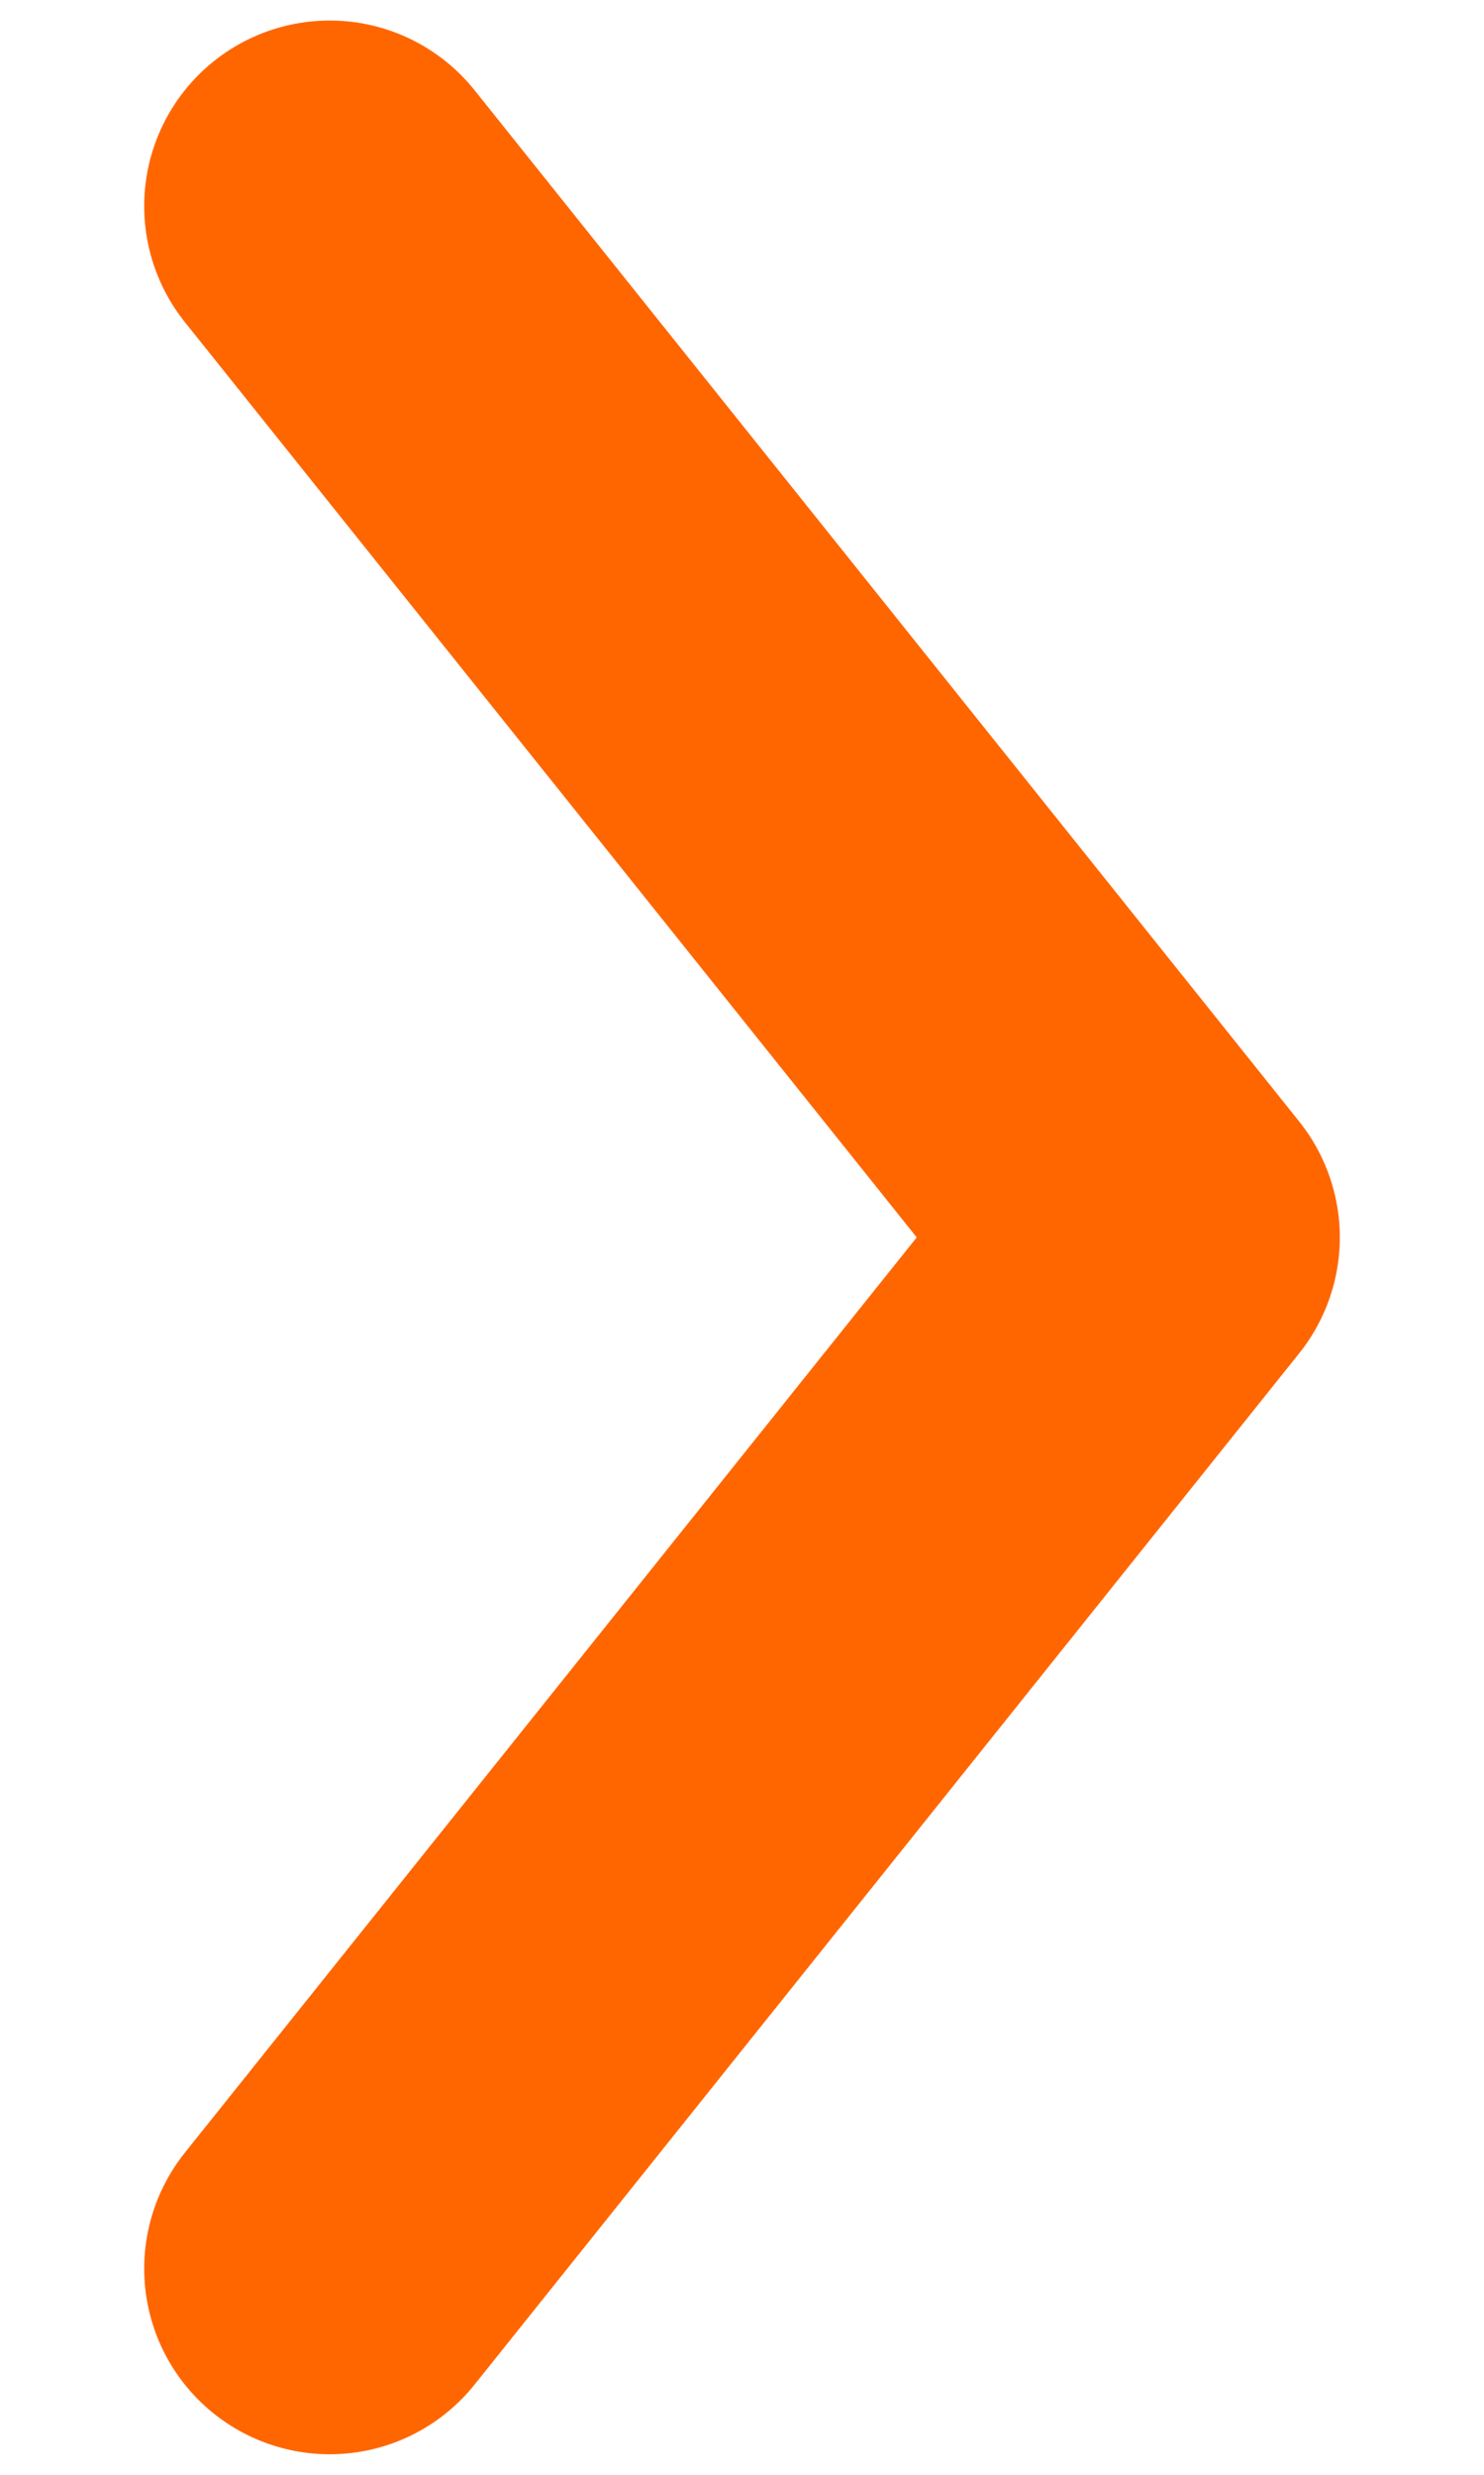 <svg width="6" height="10" viewBox="0 0 6 10" fill="none" xmlns="http://www.w3.org/2000/svg">
<path id="Vector 175" d="M1.333 0.833L4.667 5L1.333 9.167" stroke="#FF6600" stroke-width="1.5" stroke-linecap="round" stroke-linejoin="round"/>
</svg>
